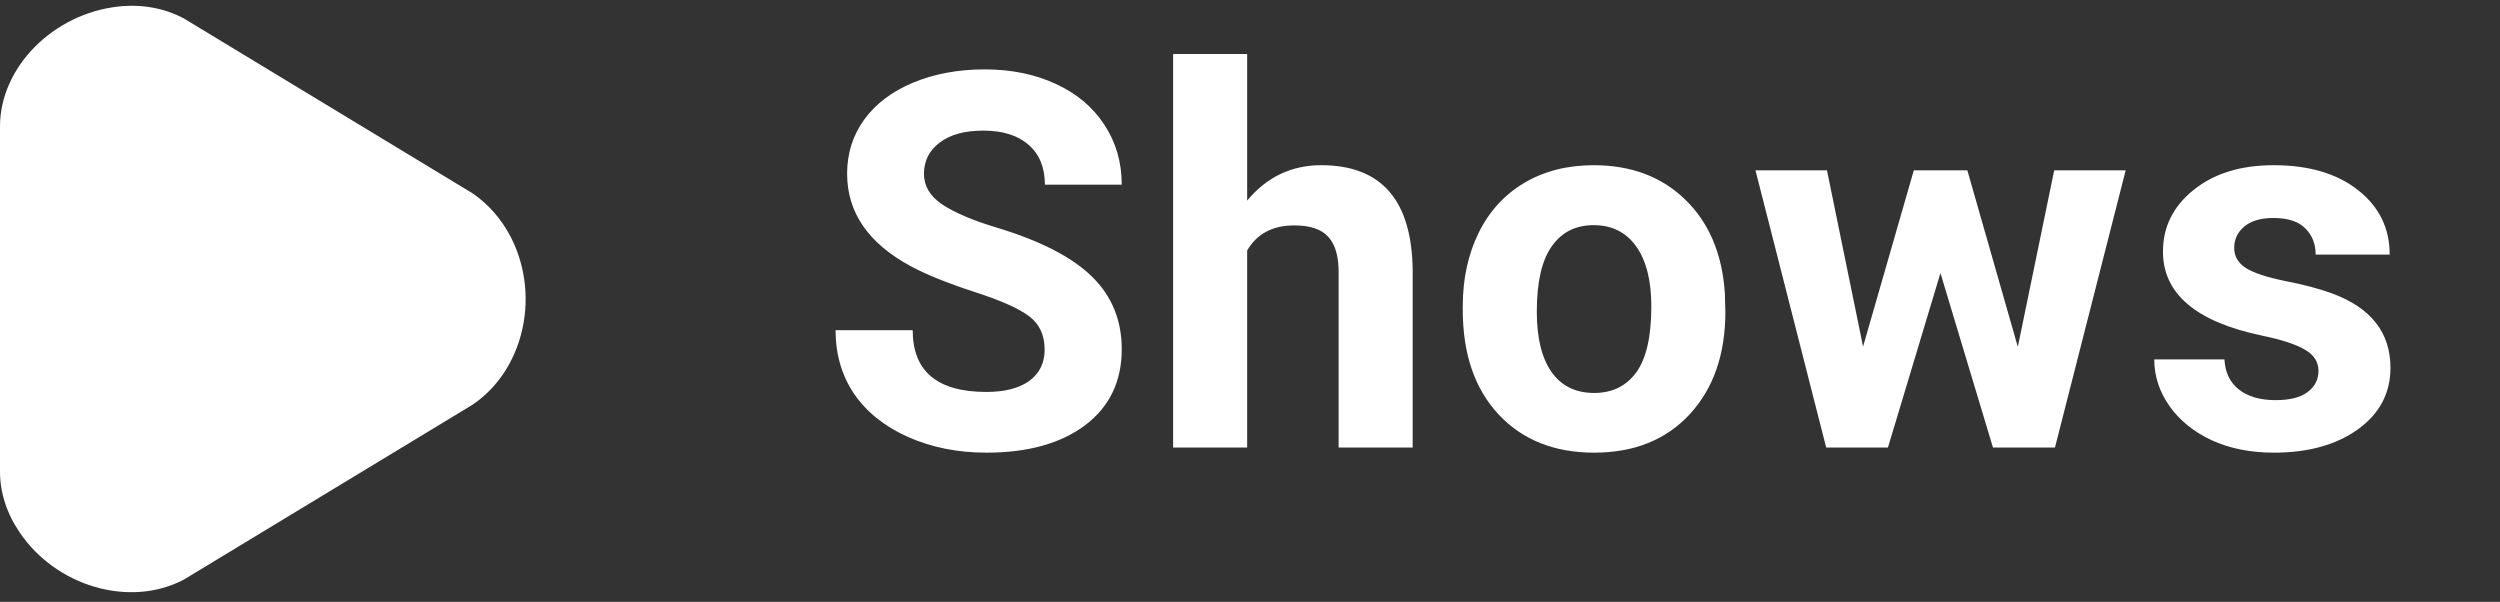 <svg width="162" height="39" viewBox="0 0 162 39" fill="none" xmlns="http://www.w3.org/2000/svg">
<rect x="0" y="0" width="162" height="39" fill="#333333" stroke="none"/>
<path fill-rule="evenodd" clip-rule="evenodd" d="M30.622 26.225L11.91 37.56C8.376 39.417 3.614 37.974 1.275 34.501C0.443 33.288 0 31.92 0 30.56L0 8.193C0 4.366 3.436 0.887 7.674 0.423C9.181 0.258 10.654 0.522 11.91 1.193L30.622 12.528C34.157 14.953 35.125 20.145 32.786 23.96C32.217 24.874 31.481 25.644 30.622 26.225Z" fill="white"/>
<path d="M67.692 22.658C67.692 21.717 67.36 20.998 66.696 20.5C66.032 19.991 64.837 19.46 63.11 18.906C61.384 18.342 60.017 17.788 59.01 17.246C56.265 15.763 54.893 13.765 54.893 11.253C54.893 9.947 55.258 8.785 55.988 7.767C56.73 6.737 57.787 5.935 59.159 5.359C60.543 4.784 62.092 4.496 63.808 4.496C65.534 4.496 67.073 4.812 68.423 5.442C69.773 6.062 70.819 6.942 71.561 8.082C72.313 9.222 72.689 10.517 72.689 11.967H67.709C67.709 10.86 67.36 10.002 66.663 9.394C65.966 8.774 64.986 8.464 63.725 8.464C62.507 8.464 61.561 8.724 60.886 9.244C60.211 9.753 59.873 10.428 59.873 11.27C59.873 12.055 60.266 12.714 61.052 13.245C61.849 13.776 63.016 14.274 64.555 14.739C67.388 15.591 69.452 16.648 70.747 17.91C72.042 19.172 72.689 20.744 72.689 22.625C72.689 24.717 71.898 26.36 70.315 27.556C68.733 28.74 66.602 29.332 63.924 29.332C62.065 29.332 60.371 28.994 58.844 28.319C57.316 27.633 56.149 26.698 55.341 25.514C54.544 24.329 54.145 22.957 54.145 21.396H59.143C59.143 24.064 60.736 25.398 63.924 25.398C65.108 25.398 66.032 25.16 66.696 24.684C67.36 24.197 67.692 23.521 67.692 22.658ZM80.816 12.996C82.089 11.469 83.689 10.705 85.614 10.705C89.51 10.705 91.486 12.968 91.541 17.495V29H86.743V17.628C86.743 16.599 86.522 15.841 86.079 15.354C85.636 14.855 84.9 14.606 83.871 14.606C82.466 14.606 81.447 15.149 80.816 16.233V29H76.019V3.5H80.816V12.996ZM94.787 19.852C94.787 18.071 95.13 16.482 95.816 15.088C96.503 13.693 97.488 12.614 98.771 11.851C100.066 11.087 101.566 10.705 103.27 10.705C105.694 10.705 107.67 11.447 109.197 12.93C110.736 14.413 111.593 16.427 111.77 18.973L111.804 20.201C111.804 22.957 111.034 25.171 109.496 26.842C107.958 28.502 105.894 29.332 103.304 29.332C100.714 29.332 98.644 28.502 97.095 26.842C95.556 25.182 94.787 22.924 94.787 20.068V19.852ZM99.585 20.201C99.585 21.906 99.906 23.212 100.548 24.119C101.19 25.016 102.108 25.464 103.304 25.464C104.466 25.464 105.373 25.021 106.026 24.136C106.679 23.239 107.006 21.811 107.006 19.852C107.006 18.181 106.679 16.886 106.026 15.968C105.373 15.049 104.455 14.59 103.27 14.59C102.097 14.59 101.19 15.049 100.548 15.968C99.906 16.875 99.585 18.287 99.585 20.201ZM130.755 22.476L133.112 11.037H137.744L133.162 29H129.144L125.741 17.694L122.338 29H118.337L113.755 11.037H118.387L120.727 22.459L124.015 11.037H127.484L130.755 22.476ZM150.237 24.036C150.237 23.45 149.944 22.99 149.357 22.658C148.782 22.315 147.852 22.011 146.568 21.745C142.296 20.849 140.16 19.034 140.16 16.3C140.16 14.706 140.819 13.378 142.136 12.315C143.464 11.242 145.196 10.705 147.332 10.705C149.612 10.705 151.433 11.242 152.794 12.315C154.166 13.389 154.852 14.784 154.852 16.499H150.055C150.055 15.813 149.833 15.248 149.391 14.806C148.948 14.352 148.256 14.125 147.315 14.125C146.507 14.125 145.882 14.308 145.439 14.673C144.997 15.038 144.775 15.503 144.775 16.067C144.775 16.599 145.024 17.03 145.522 17.362C146.031 17.683 146.884 17.965 148.079 18.209C149.274 18.441 150.281 18.707 151.1 19.006C153.635 19.936 154.902 21.546 154.902 23.837C154.902 25.475 154.199 26.803 152.794 27.821C151.388 28.828 149.573 29.332 147.349 29.332C145.843 29.332 144.504 29.066 143.331 28.535C142.169 27.993 141.256 27.257 140.592 26.327C139.928 25.386 139.596 24.374 139.596 23.289H144.144C144.189 24.141 144.504 24.794 145.091 25.248C145.677 25.702 146.463 25.929 147.448 25.929C148.367 25.929 149.059 25.757 149.523 25.414C149.999 25.06 150.237 24.601 150.237 24.036Z" fill="white"/>
</svg>
